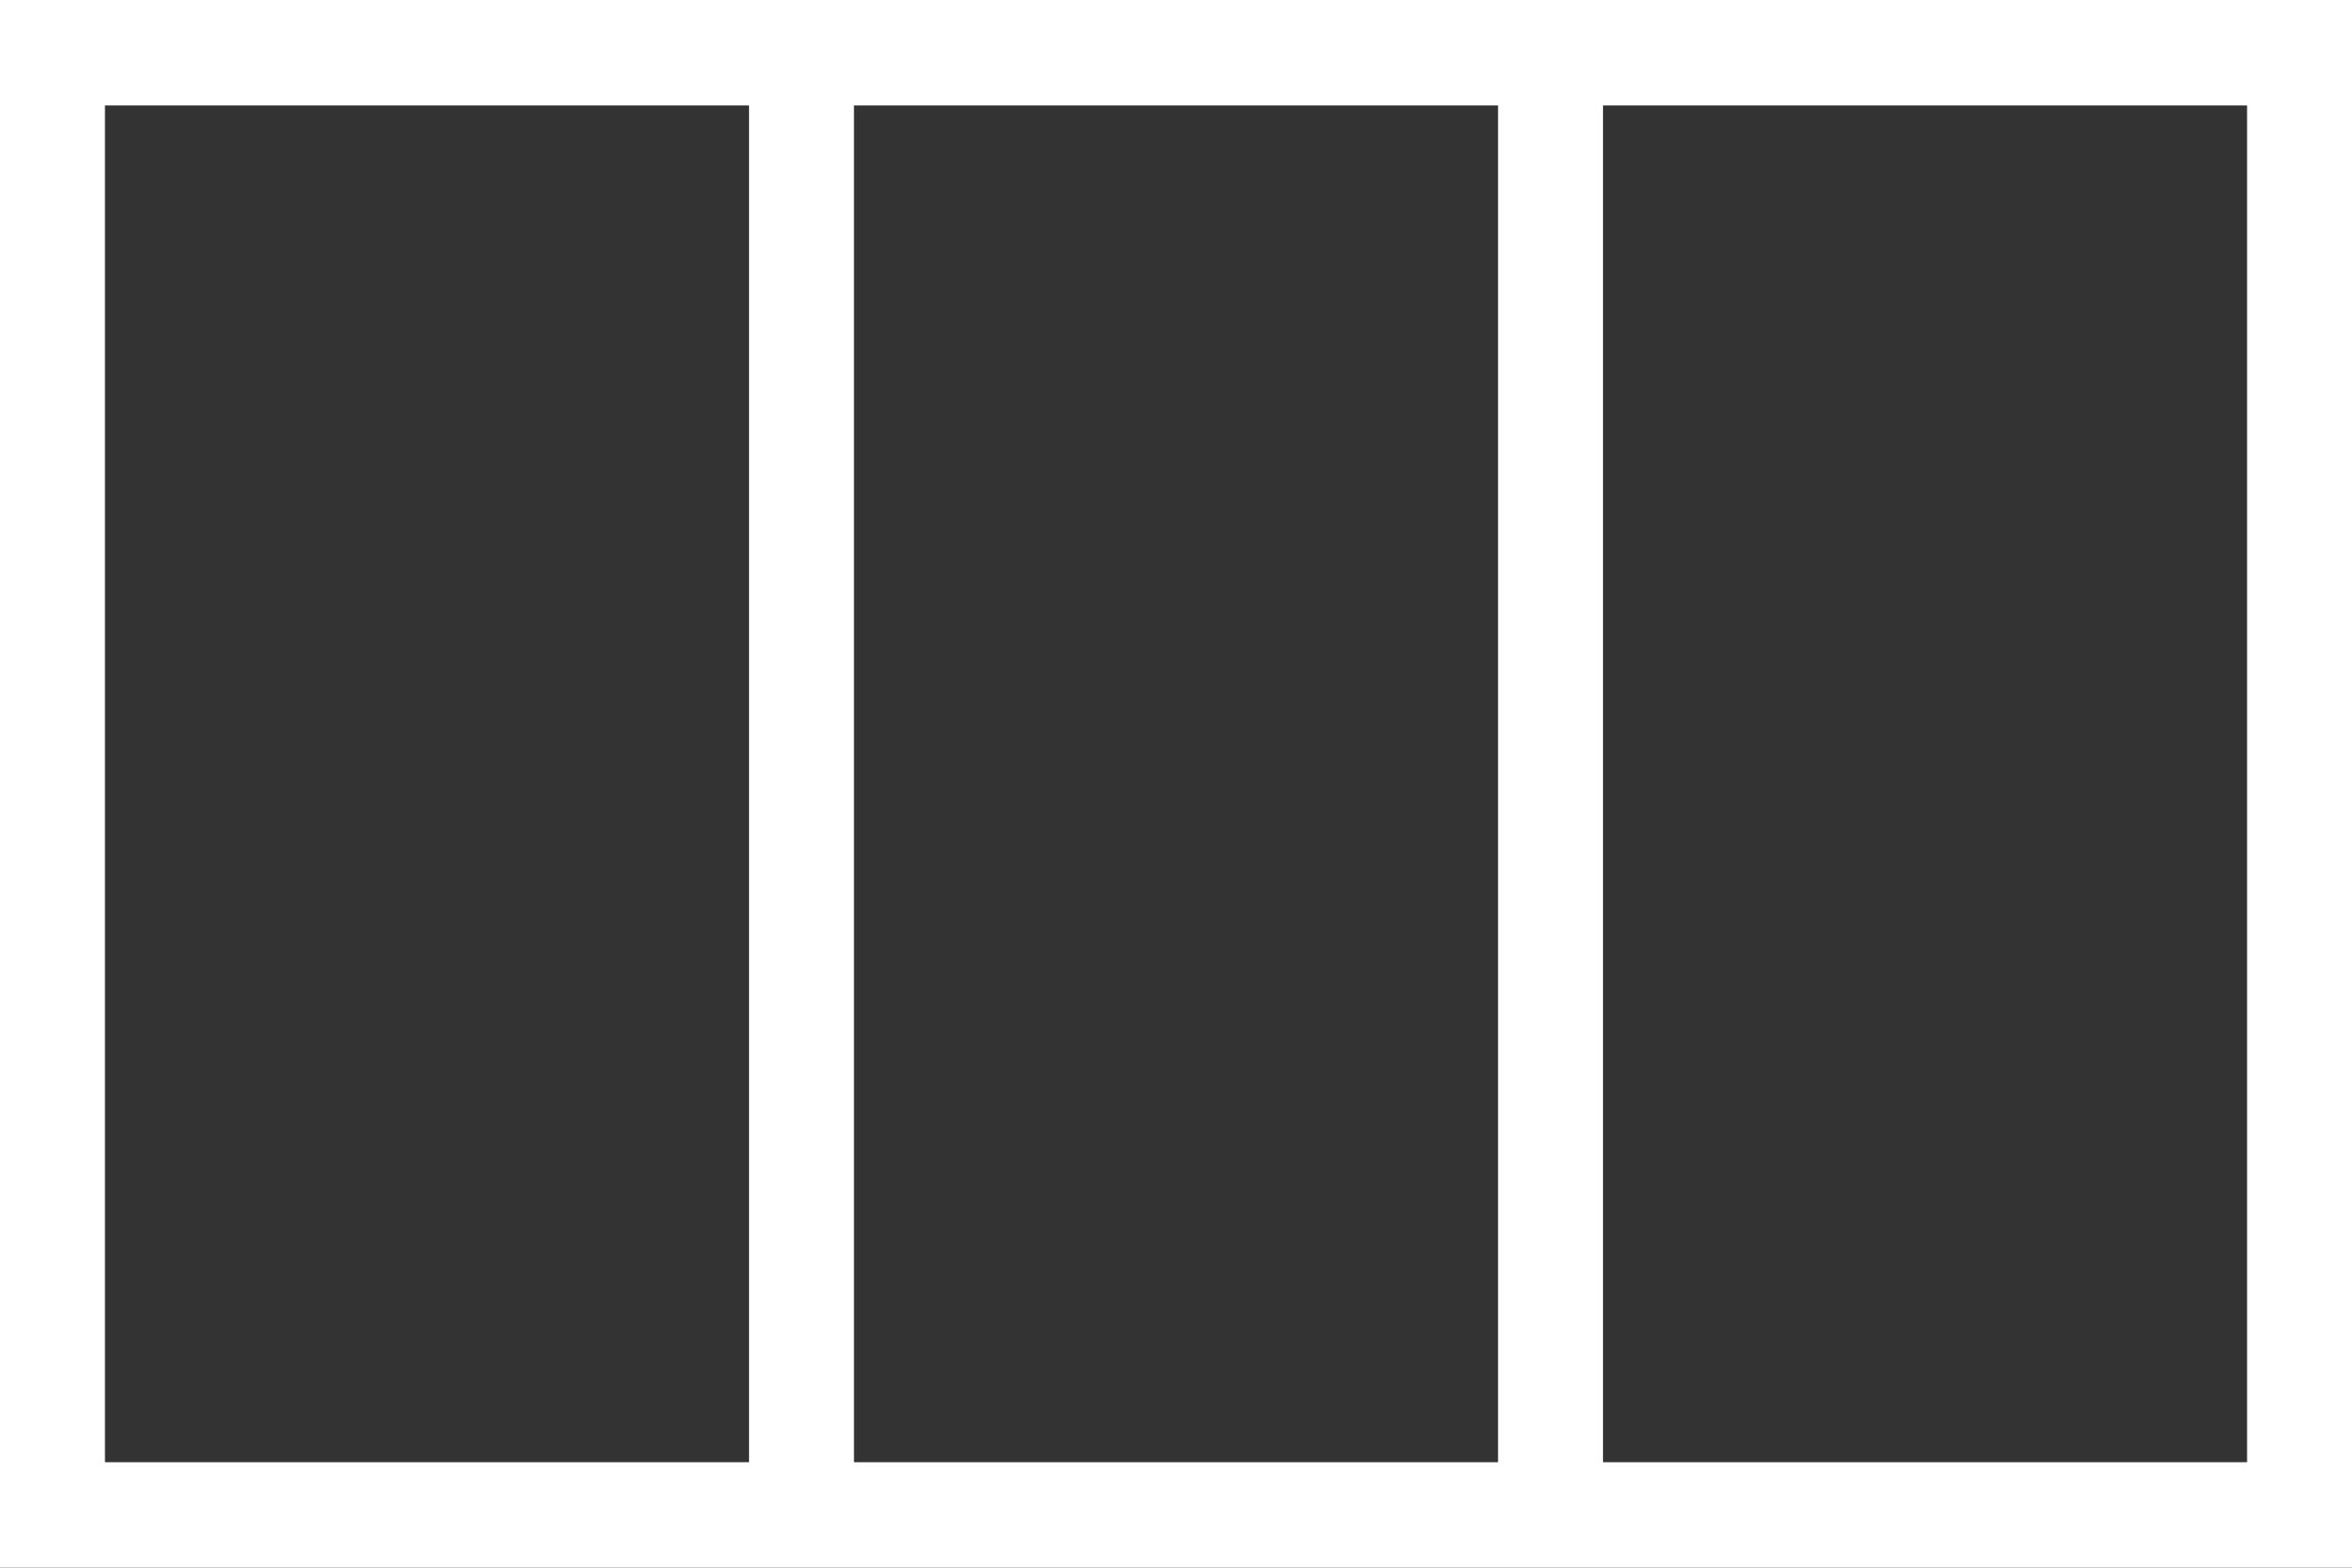 <!-- Generator: Adobe Illustrator 21.0.0, SVG Export Plug-In  -->
<svg version="1.1"
	 xmlns="http://www.w3.org/2000/svg" xmlns:xlink="http://www.w3.org/1999/xlink" xmlns:a="http://ns.adobe.com/AdobeSVGViewerExtensions/3.0/"
	 x="0px" y="0px" width="75px" height="50px" viewBox="0 0 75 50" style="enable-background:new 0 0 75 50;" xml:space="preserve">
<rect x="0" y="0" width="75" height="50" fill="#333333" stroke="none"/>
<style type="text/css">
	.st0{fill:#FFFFFF;}
</style>
<defs>
</defs>
<path class="st0" d="M0,0v50h75V0C75,0,0,0,0,0z M47.769,3.364v43.272H27.231V3.364C27.231,3.364,47.769,3.364,47.769,3.364z
	 M3.347,3.364h20.538v43.272H3.347C3.347,46.636,3.347,3.364,3.347,3.364z M71.653,46.636H51.116V3.364h20.538V46.636z"/>
</svg>